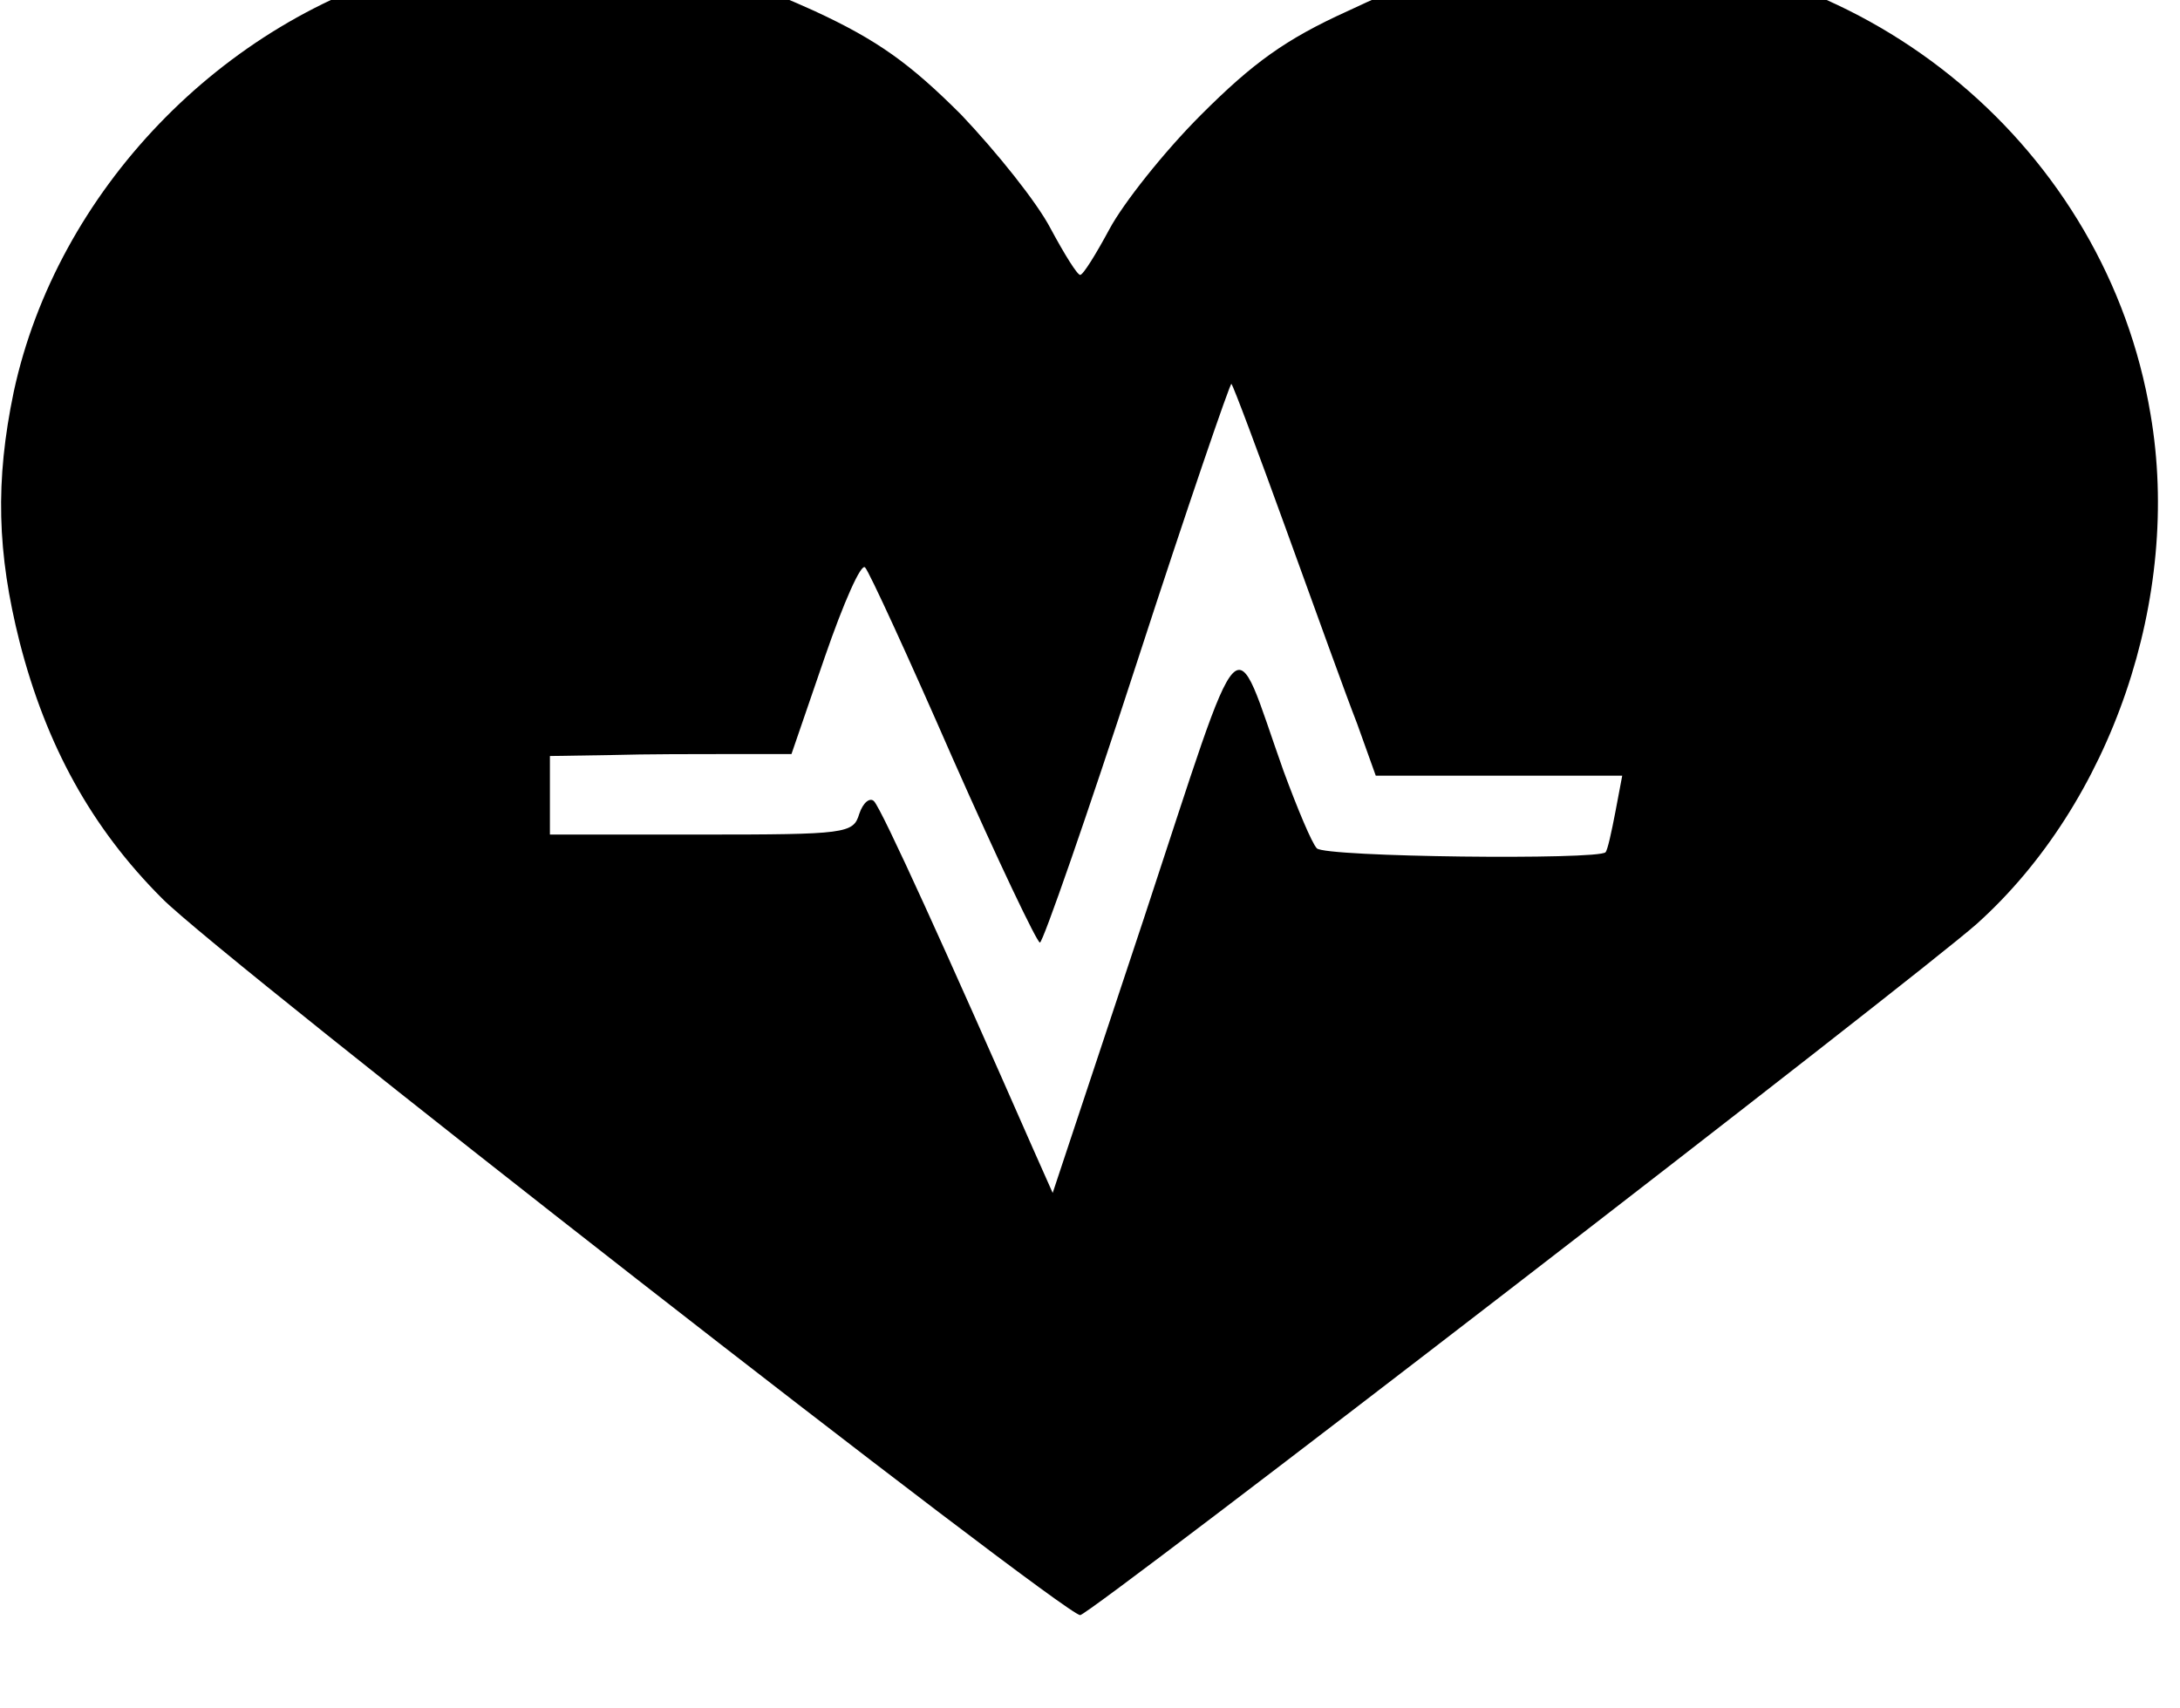 <?xml version="1.0" standalone="no"?>
<!DOCTYPE svg PUBLIC "-//W3C//DTD SVG 20010904//EN"
 "http://www.w3.org/TR/2001/REC-SVG-20010904/DTD/svg10.dtd">
<svg version="1.0" xmlns="http://www.w3.org/2000/svg"
 width="222pt" height="174pt" viewBox="0 0 222 174"
 preserveAspectRatio="xMidYMid meet">

<g transform="translate(0,165) scale(0.1,-0.1)"
fill="#000000" stroke="none">
<path d="M430 1684 c-204 -54 -372 -229 -416 -433 -19 -91 -17 -164 6 -255 27
-105 73 -189 145 -261 60 -61 918 -730 935 -730 10 0 851 649 913 704 137 123
209 333 177 519 -45 270 -286 472 -563 472 -98 0 -150 -12 -254 -61 -64 -29
-97 -53 -150 -106 -38 -38 -79 -90 -93 -116 -14 -26 -27 -47 -30 -47 -3 0 -16
21 -30 47 -14 27 -55 78 -91 116 -52 52 -85 76 -150 106 -46 21 -105 43 -131
50 -64 15 -201 13 -268 -5z m880 -574 c29 -80 61 -169 72 -197 l19 -53 126 0
125 0 -7 -37 c-4 -21 -8 -39 -10 -41 -7 -8 -286 -5 -294 4 -5 5 -20 41 -34 79
-53 149 -38 165 -142 -150 l-93 -280 -20 45 c-87 198 -154 346 -162 354 -4 4
-11 -1 -15 -13 -6 -20 -13 -21 -161 -21 l-154 0 0 40 0 40 63 1 c34 1 89 1
122 1 l61 0 34 99 c19 55 37 96 41 91 4 -4 44 -91 89 -194 46 -104 86 -188 89
-188 3 0 48 129 99 286 51 157 95 285 96 283 2 -2 27 -69 56 -149z"/>
</g>
</svg>
